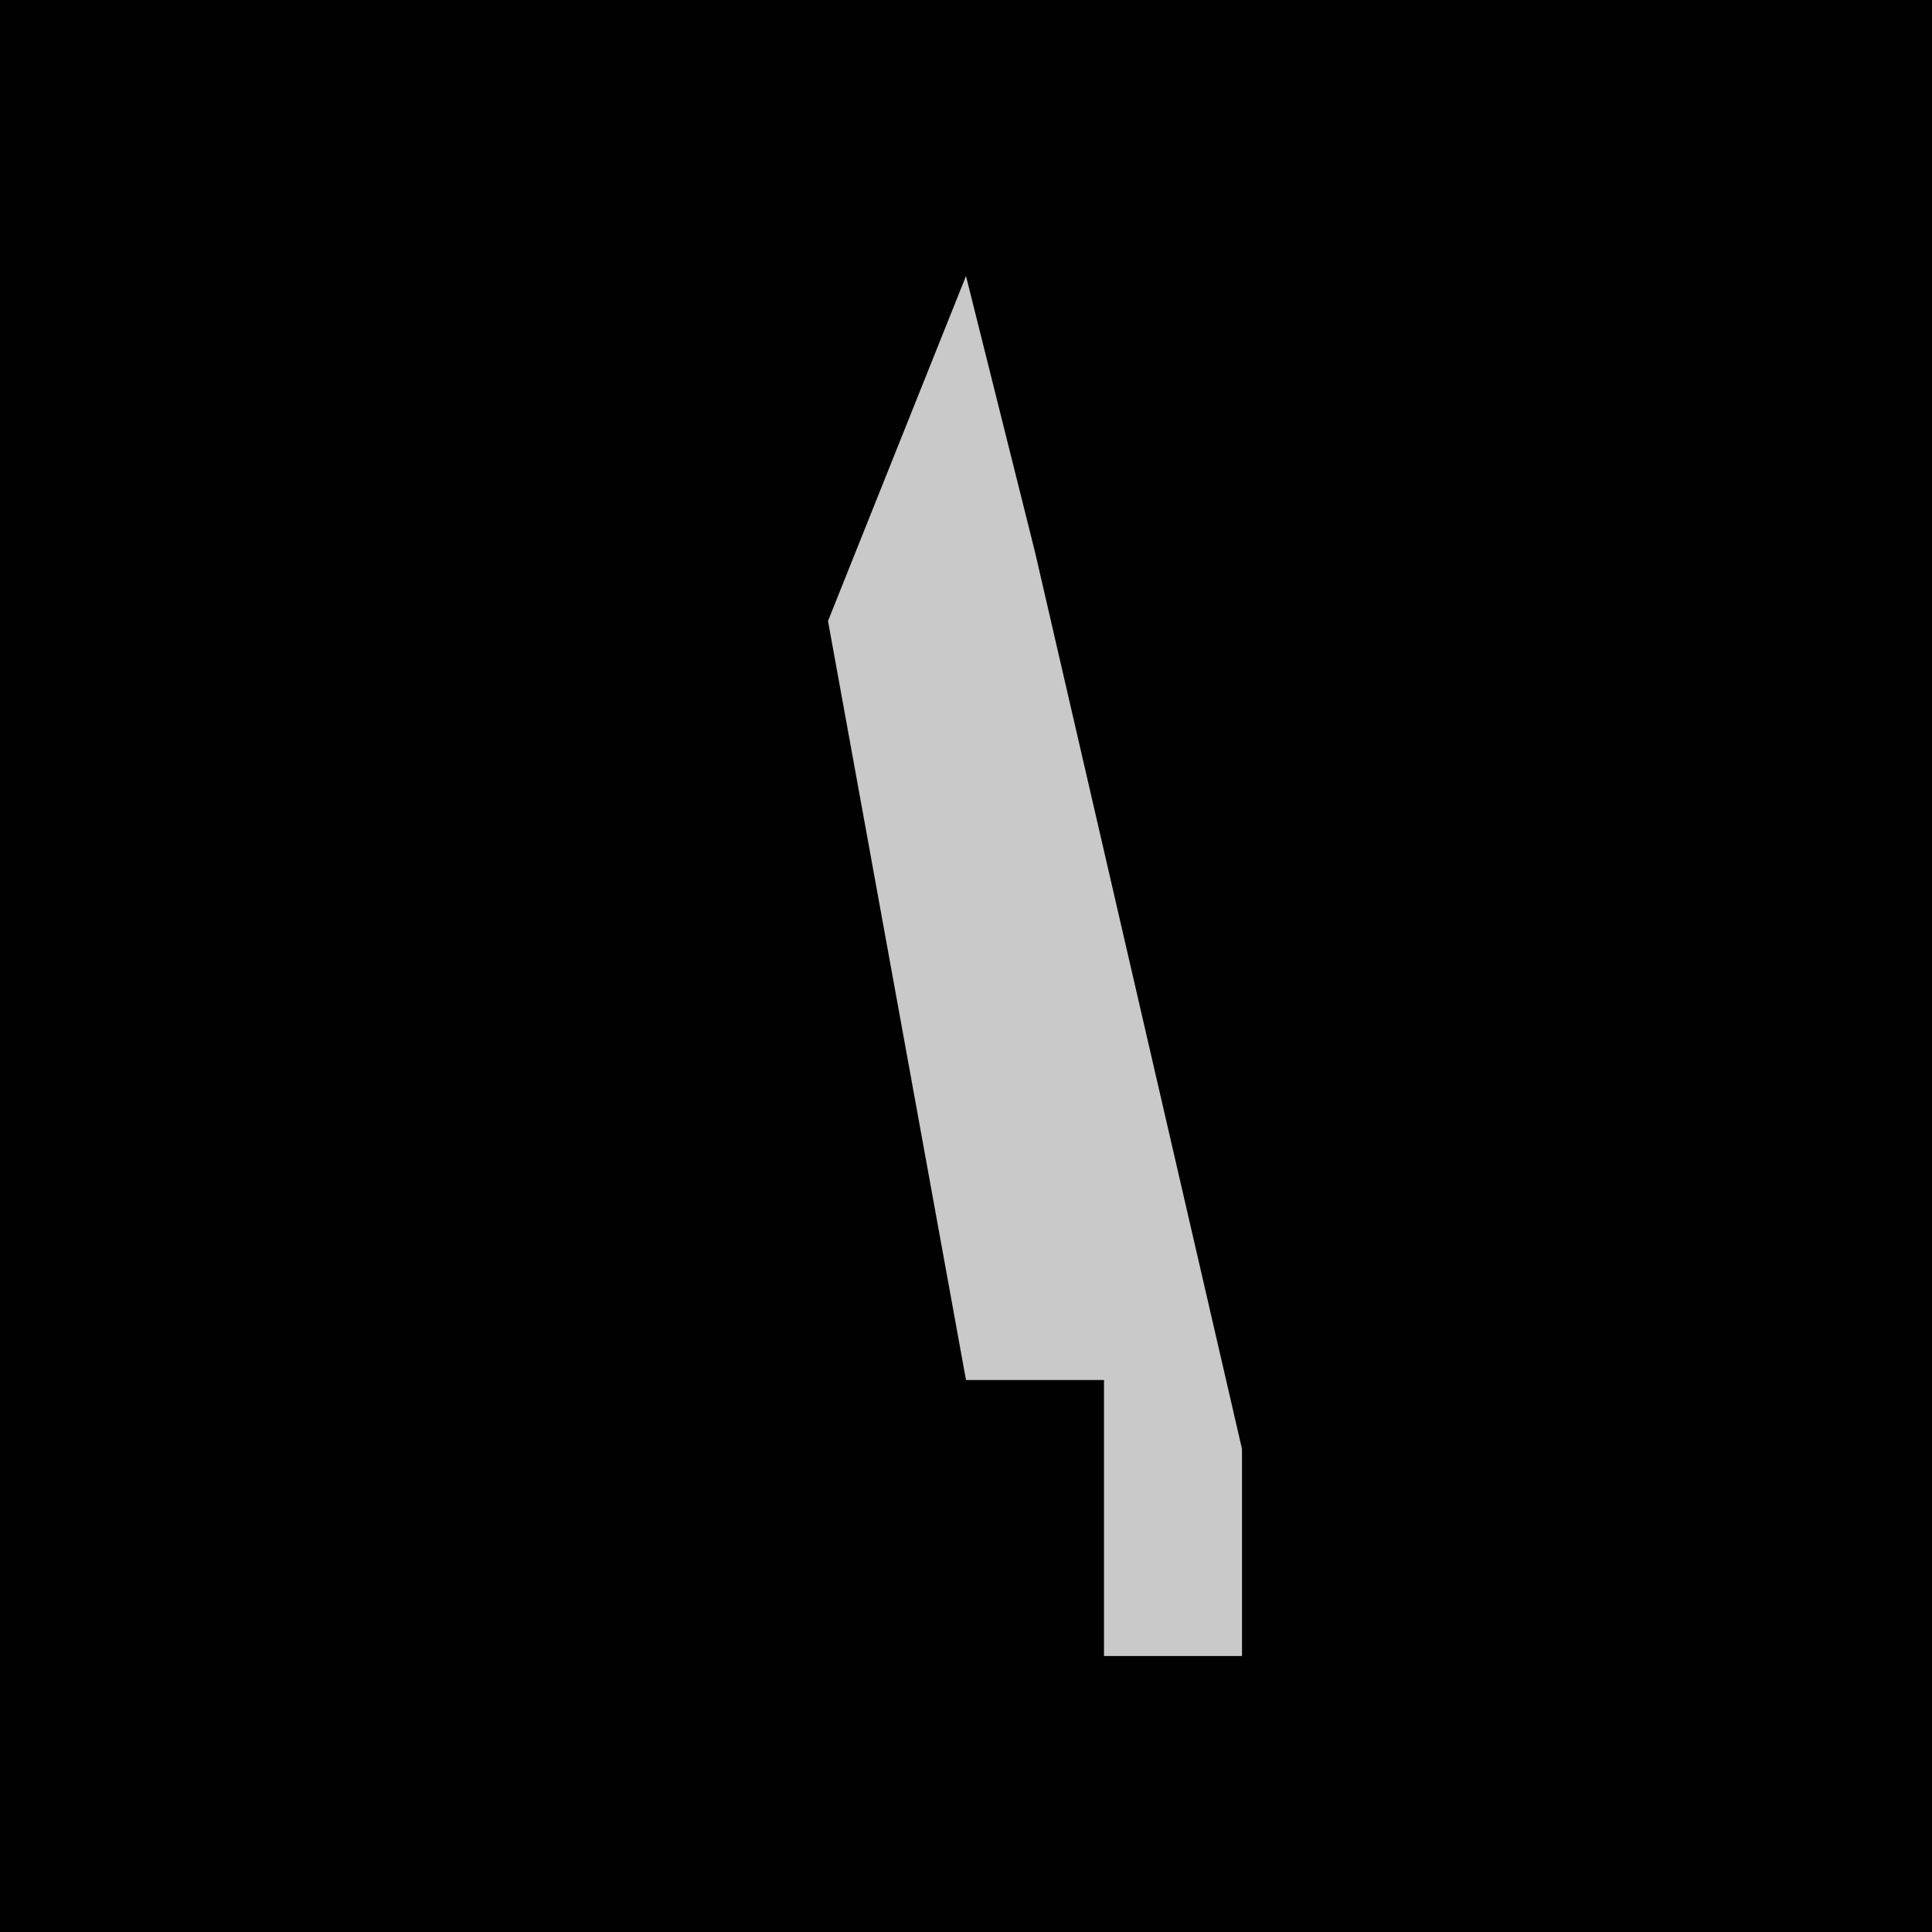 <?xml version="1.0" encoding="UTF-8"?>
<svg version="1.1" xmlns="http://www.w3.org/2000/svg" width="28" height="28">
<path d="M0,0 L28,0 L28,28 L0,28 Z " fill="#010101" transform="translate(0,0)"/>
<path d="M0,0 L1,4 L4,17 L4,20 L2,20 L2,16 L0,16 L-2,5 Z " fill="#C9C9C9" transform="translate(14,4)"/>
</svg>
